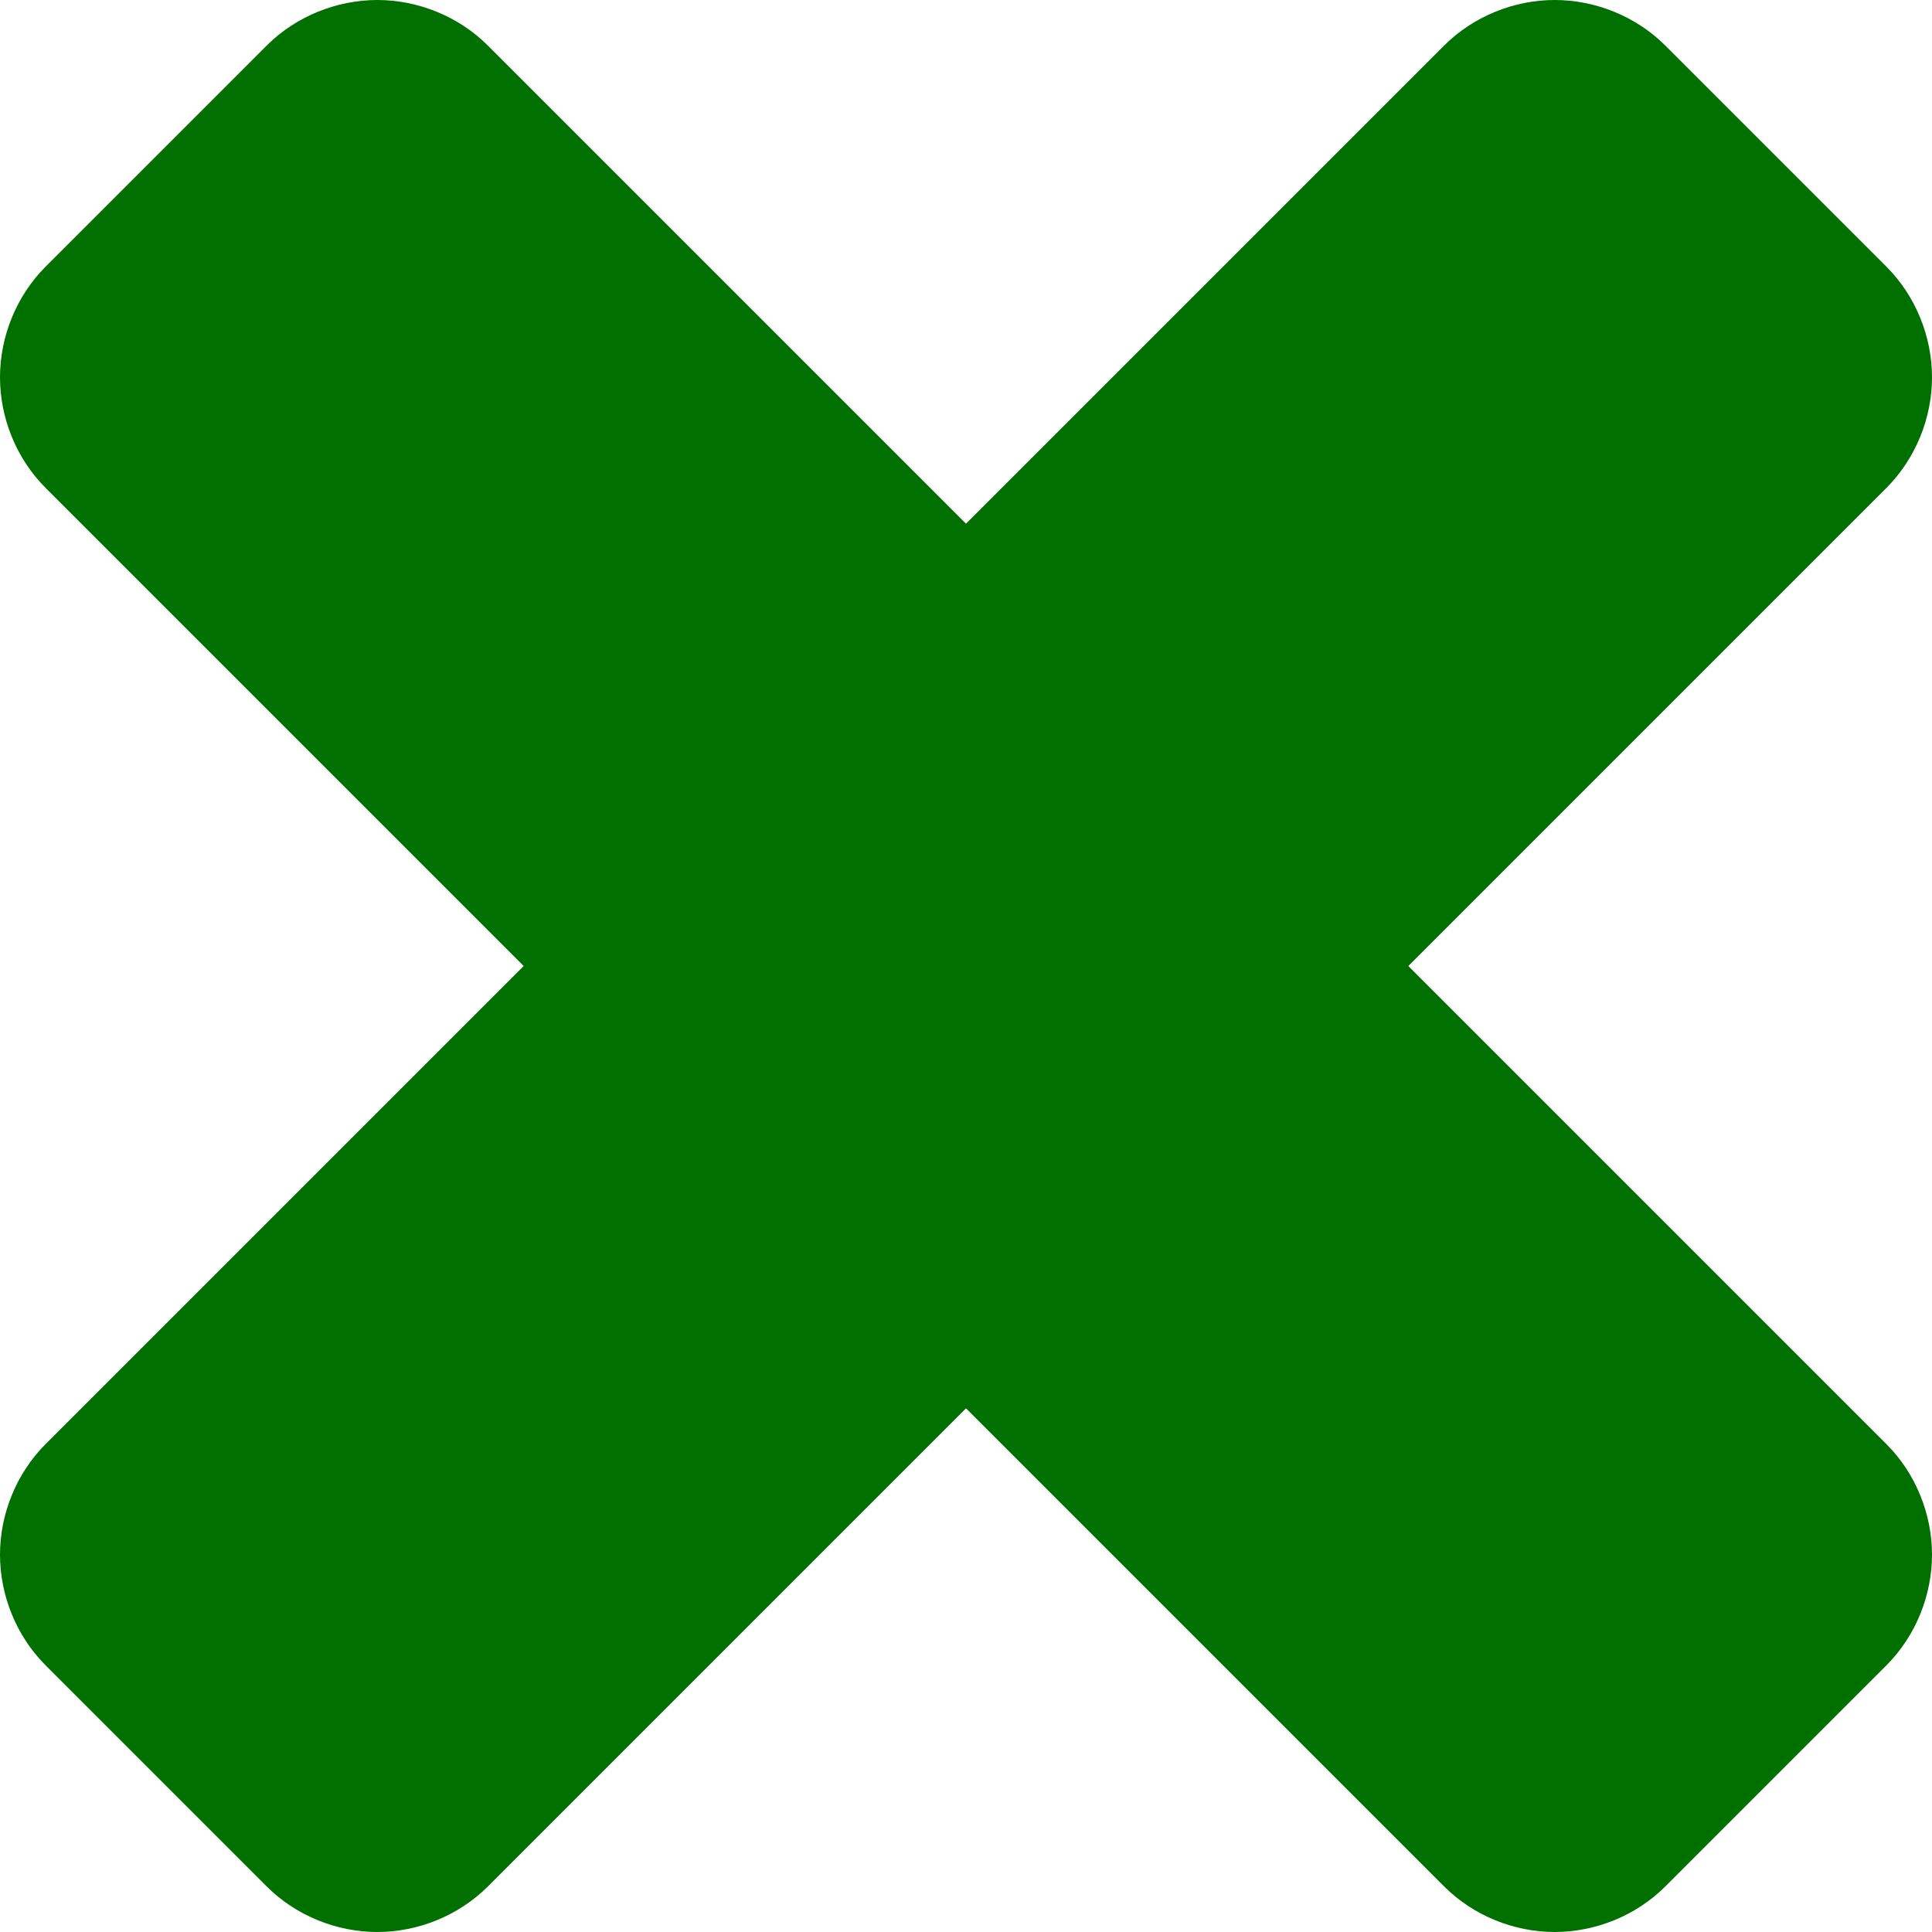 <?xml version="1.0" encoding="UTF-8"?>
<svg width="16px" height="16px" viewBox="0 0 16 16" version="1.1" xmlns="http://www.w3.org/2000/svg" xmlns:xlink="http://www.w3.org/1999/xlink">
    <!-- Generator: Sketch 52.4 (67378) - http://www.bohemiancoding.com/sketch -->
    <title>Icons / Close</title>
    <desc>Created with Sketch.</desc>
    <g id="Icons-/-Close" stroke="none" stroke-width="1" fill="none" fill-rule="evenodd">
        <path d="M16,12.875 C16,13.212 15.865,13.549 15.623,13.791 L13.791,15.623 C13.549,15.865 13.212,16 12.875,16 C12.539,16 12.202,15.865 11.96,15.623 L8,11.663 L4.04,15.623 C3.798,15.865 3.461,16 3.125,16 C2.788,16 2.451,15.865 2.209,15.623 L0.377,13.791 C0.135,13.549 0,13.212 0,12.875 C0,12.539 0.135,12.202 0.377,11.96 L4.337,8 L0.377,4.04 C0.135,3.798 0,3.461 0,3.125 C0,2.788 0.135,2.451 0.377,2.209 L2.209,0.377 C2.451,0.135 2.788,0 3.125,0 C3.461,0 3.798,0.135 4.04,0.377 L8,4.337 L11.96,0.377 C12.202,0.135 12.539,0 12.875,0 C13.212,0 13.549,0.135 13.791,0.377 L15.623,2.209 C15.865,2.451 16,2.788 16,3.125 C16,3.461 15.865,3.798 15.623,4.04 L11.663,8 L15.623,11.96 C15.865,12.202 16,12.539 16,12.875 Z" id="Close-Symbol-(FA)" fill="#007000"></path>
    </g>
</svg>
